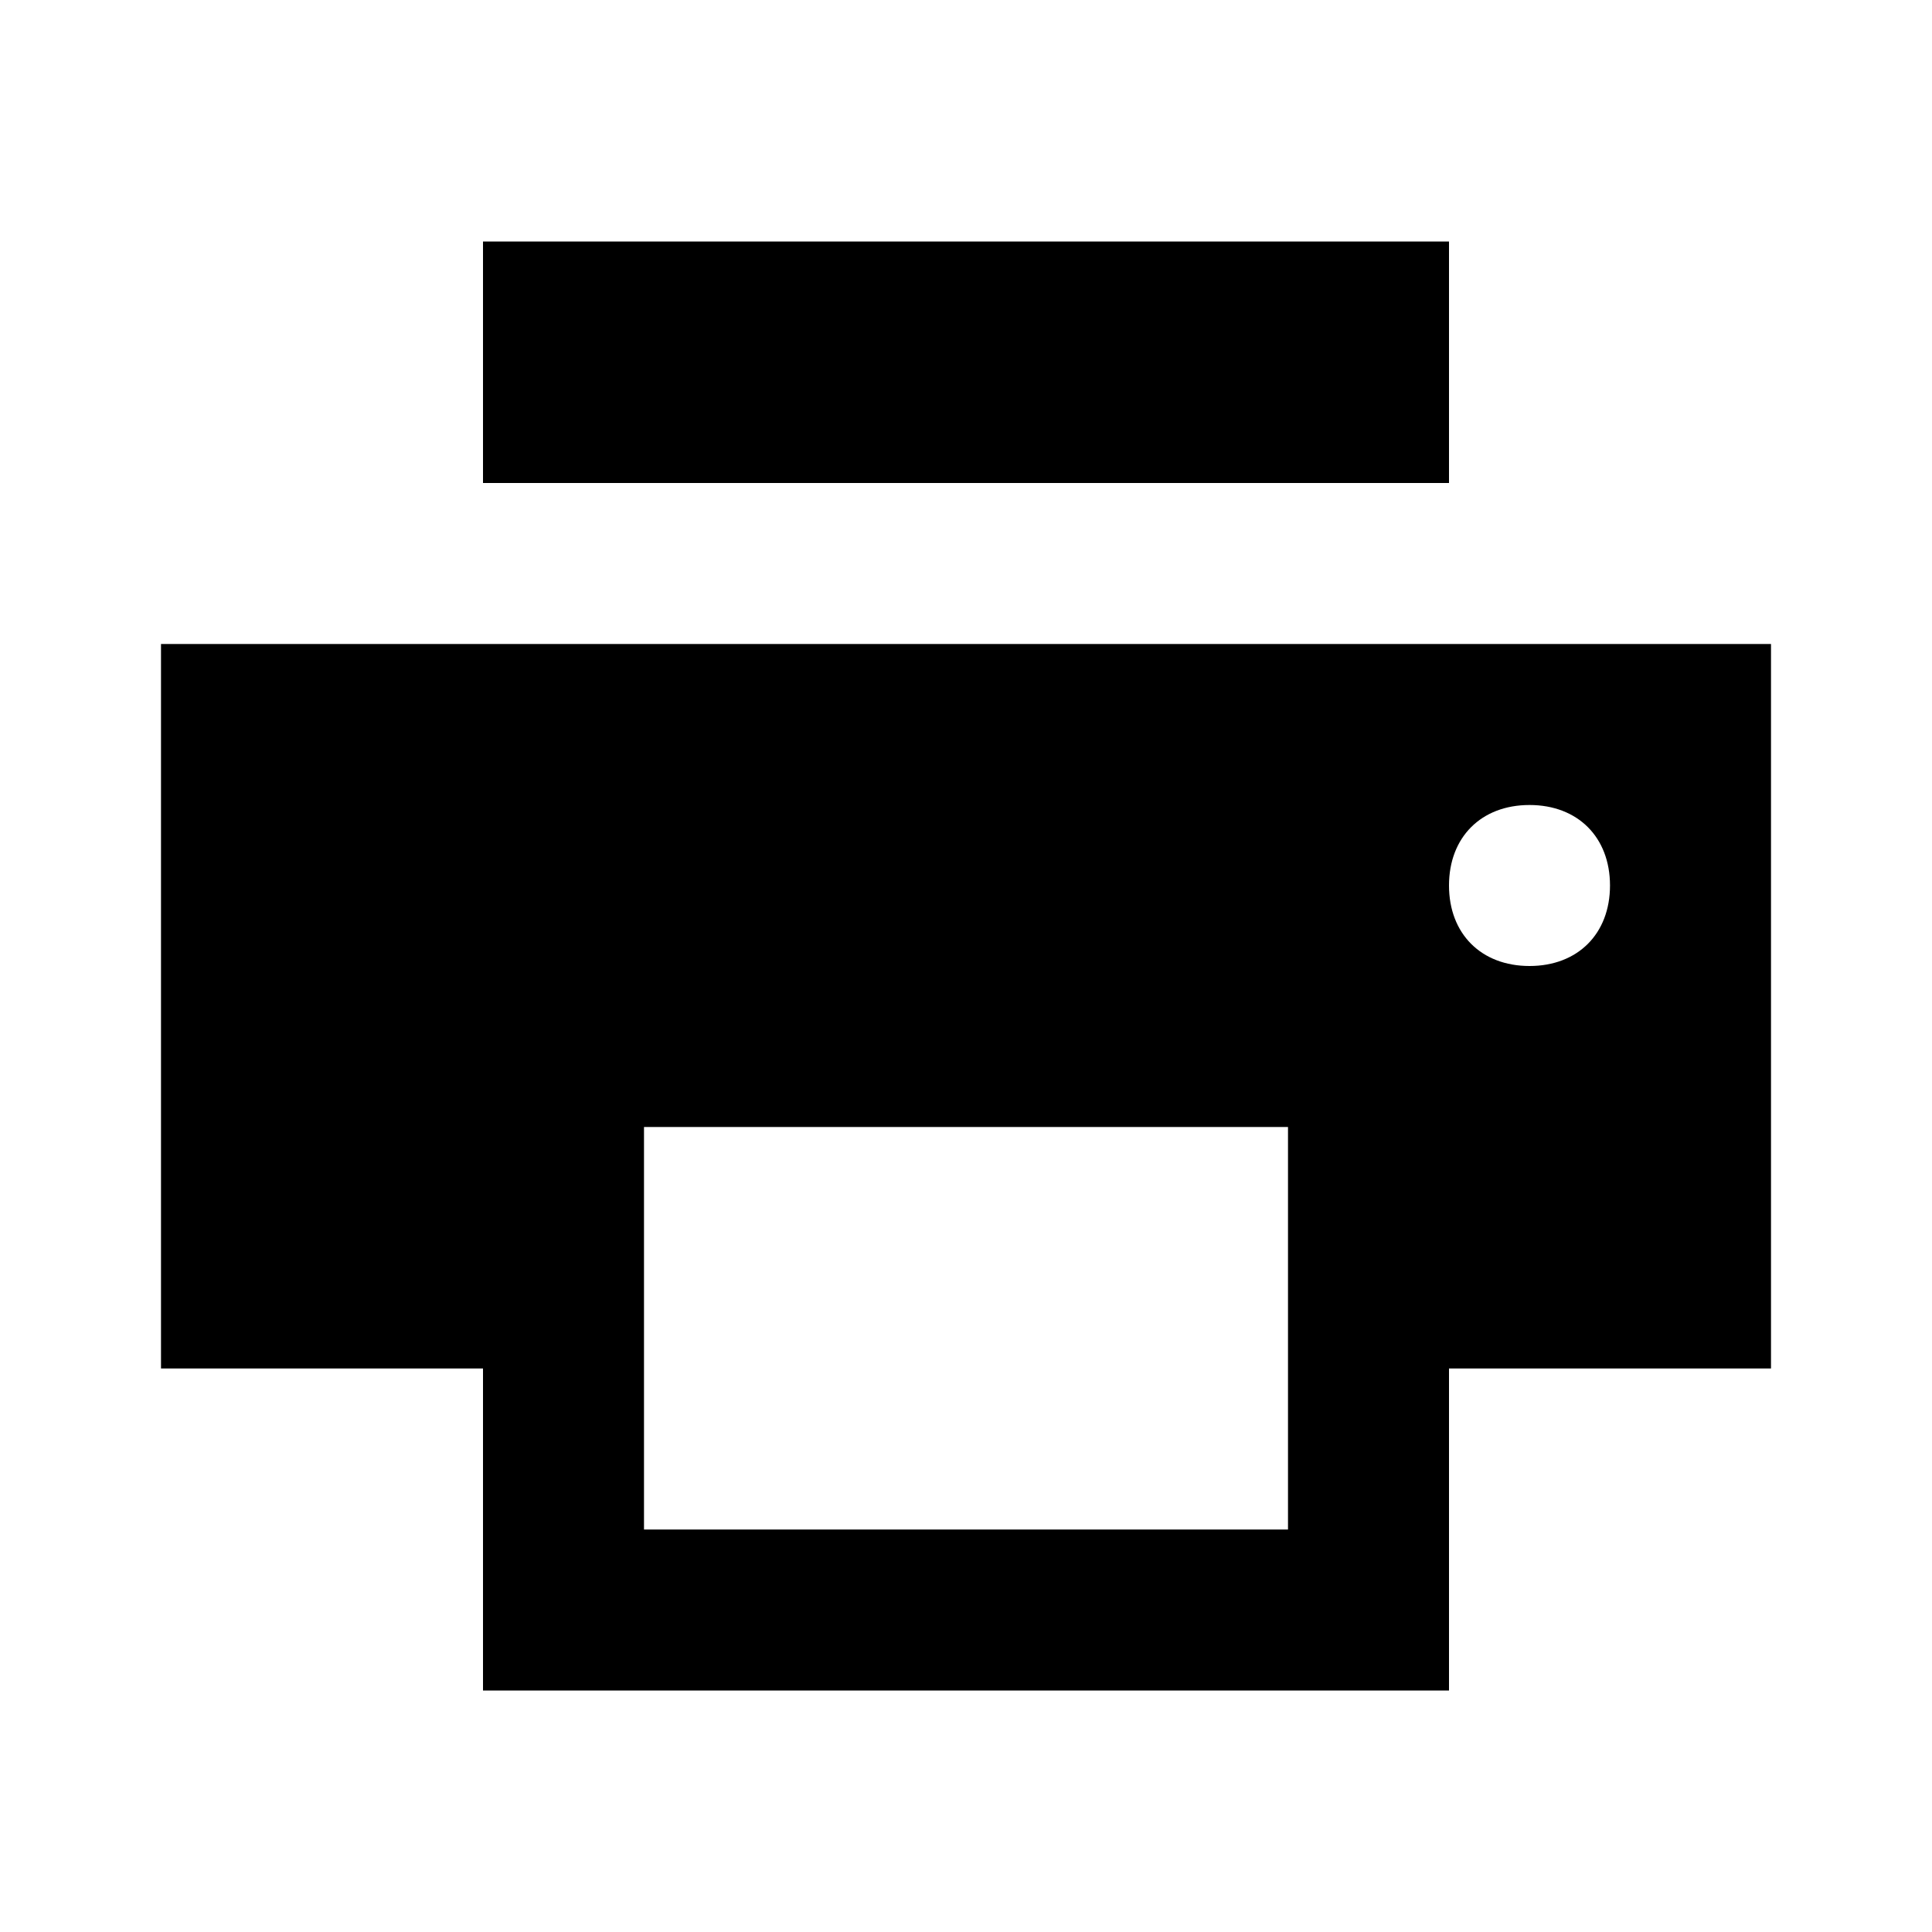 <?xml version="1.0"?>
<svg xmlns="http://www.w3.org/2000/svg" viewBox="0 0 24 24">
    <path d="M 6 3 L 6 6 L 18 6 L 18 3 L 6 3 z M 2 8 L 2 17 L 6 17 L 6 21 L 18 21 L 18 17 L 22 17 L 22 8 L 2 8 z M 19 10 C 19.6 10 20 10.4 20 11 C 20 11.6 19.6 12 19 12 C 18.4 12 18 11.6 18 11 C 18 10.4 18.4 10 19 10 z M 8 14 L 16 14 L 16 19 L 8 19 L 8 14 z"/>
</svg>
